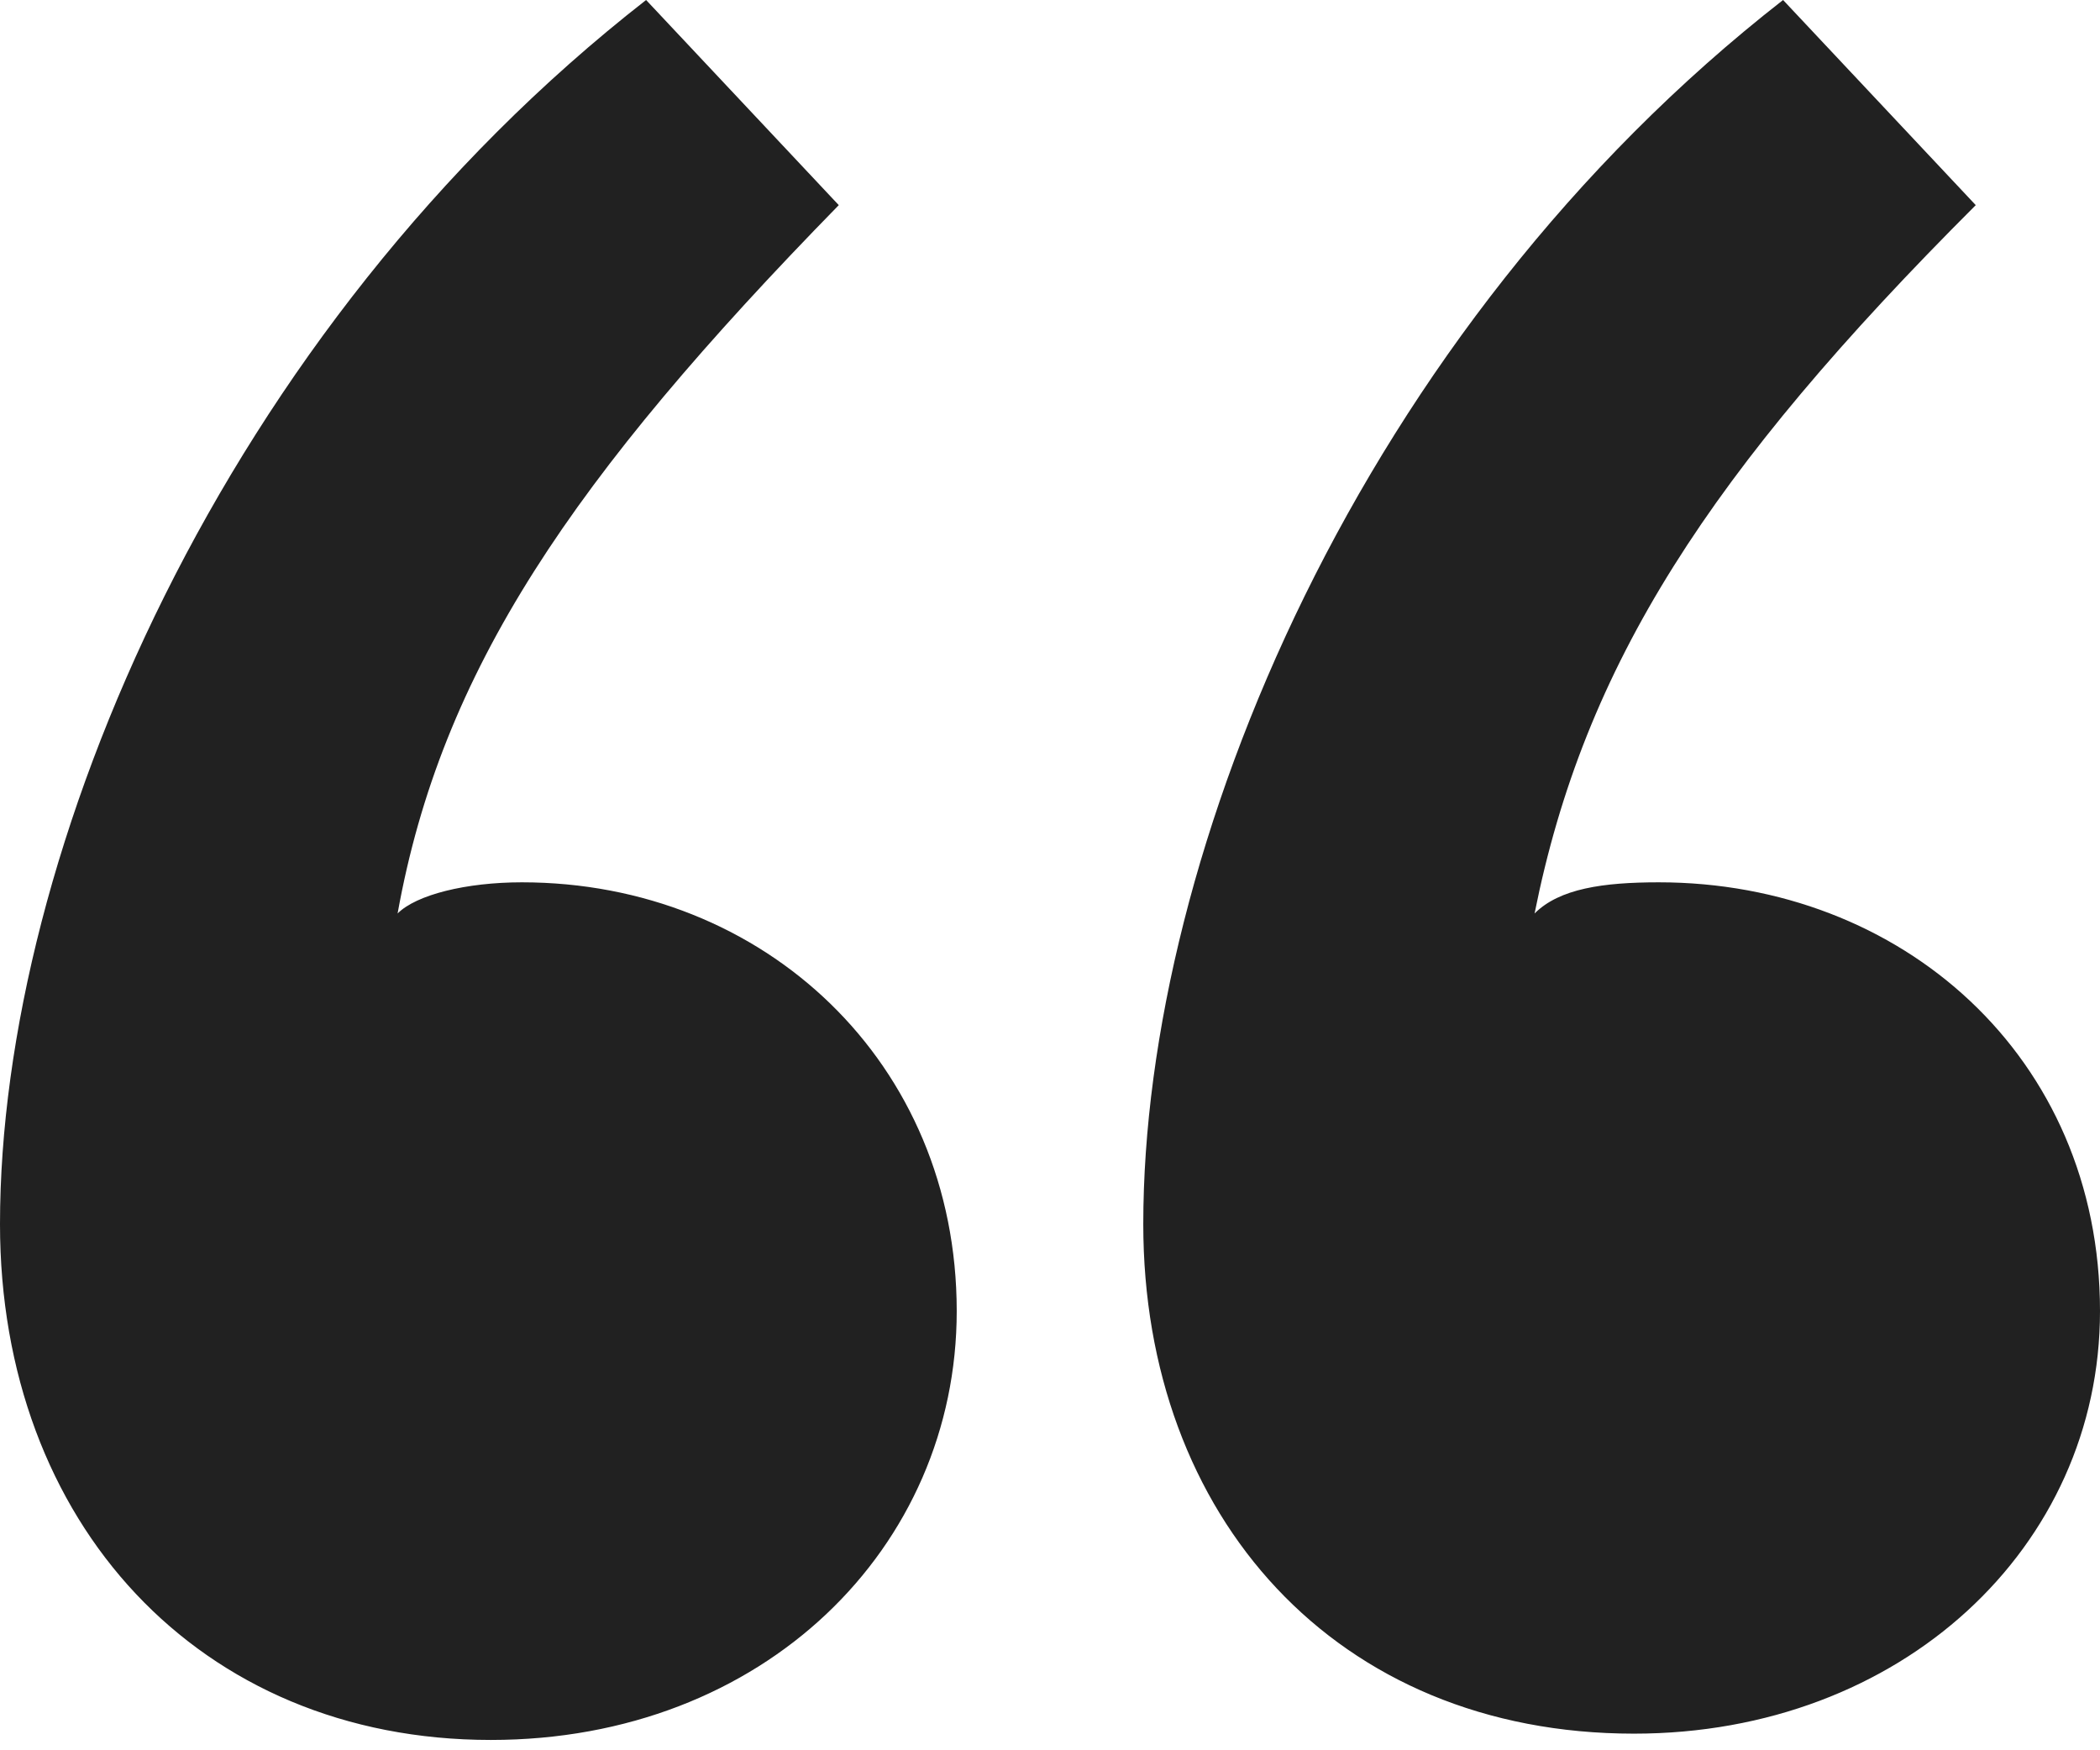 <svg width="12" height="10" viewBox="0 0 12 10" fill="none" xmlns="http://www.w3.org/2000/svg">
<path d="M2.805 9.941C4.367 9.941 5.467 8.84 5.467 7.491C5.467 6.071 4.367 5.041 2.982 5.041C2.663 5.041 2.379 5.112 2.272 5.219C2.521 3.834 3.266 2.734 4.793 1.172L3.692 0C1.278 1.882 0 4.864 0 6.994C0 8.698 1.136 9.941 2.805 9.941ZM9.337 9.905C10.864 9.905 12 8.84 12 7.491C12 6.035 10.864 5.041 9.479 5.041C9.16 5.041 8.911 5.077 8.769 5.219C9.053 3.799 9.763 2.698 11.29 1.172L10.189 0C7.775 1.882 6.533 4.864 6.533 6.994C6.533 8.663 7.633 9.905 9.337 9.905Z" fill="#212121"/>
</svg>
